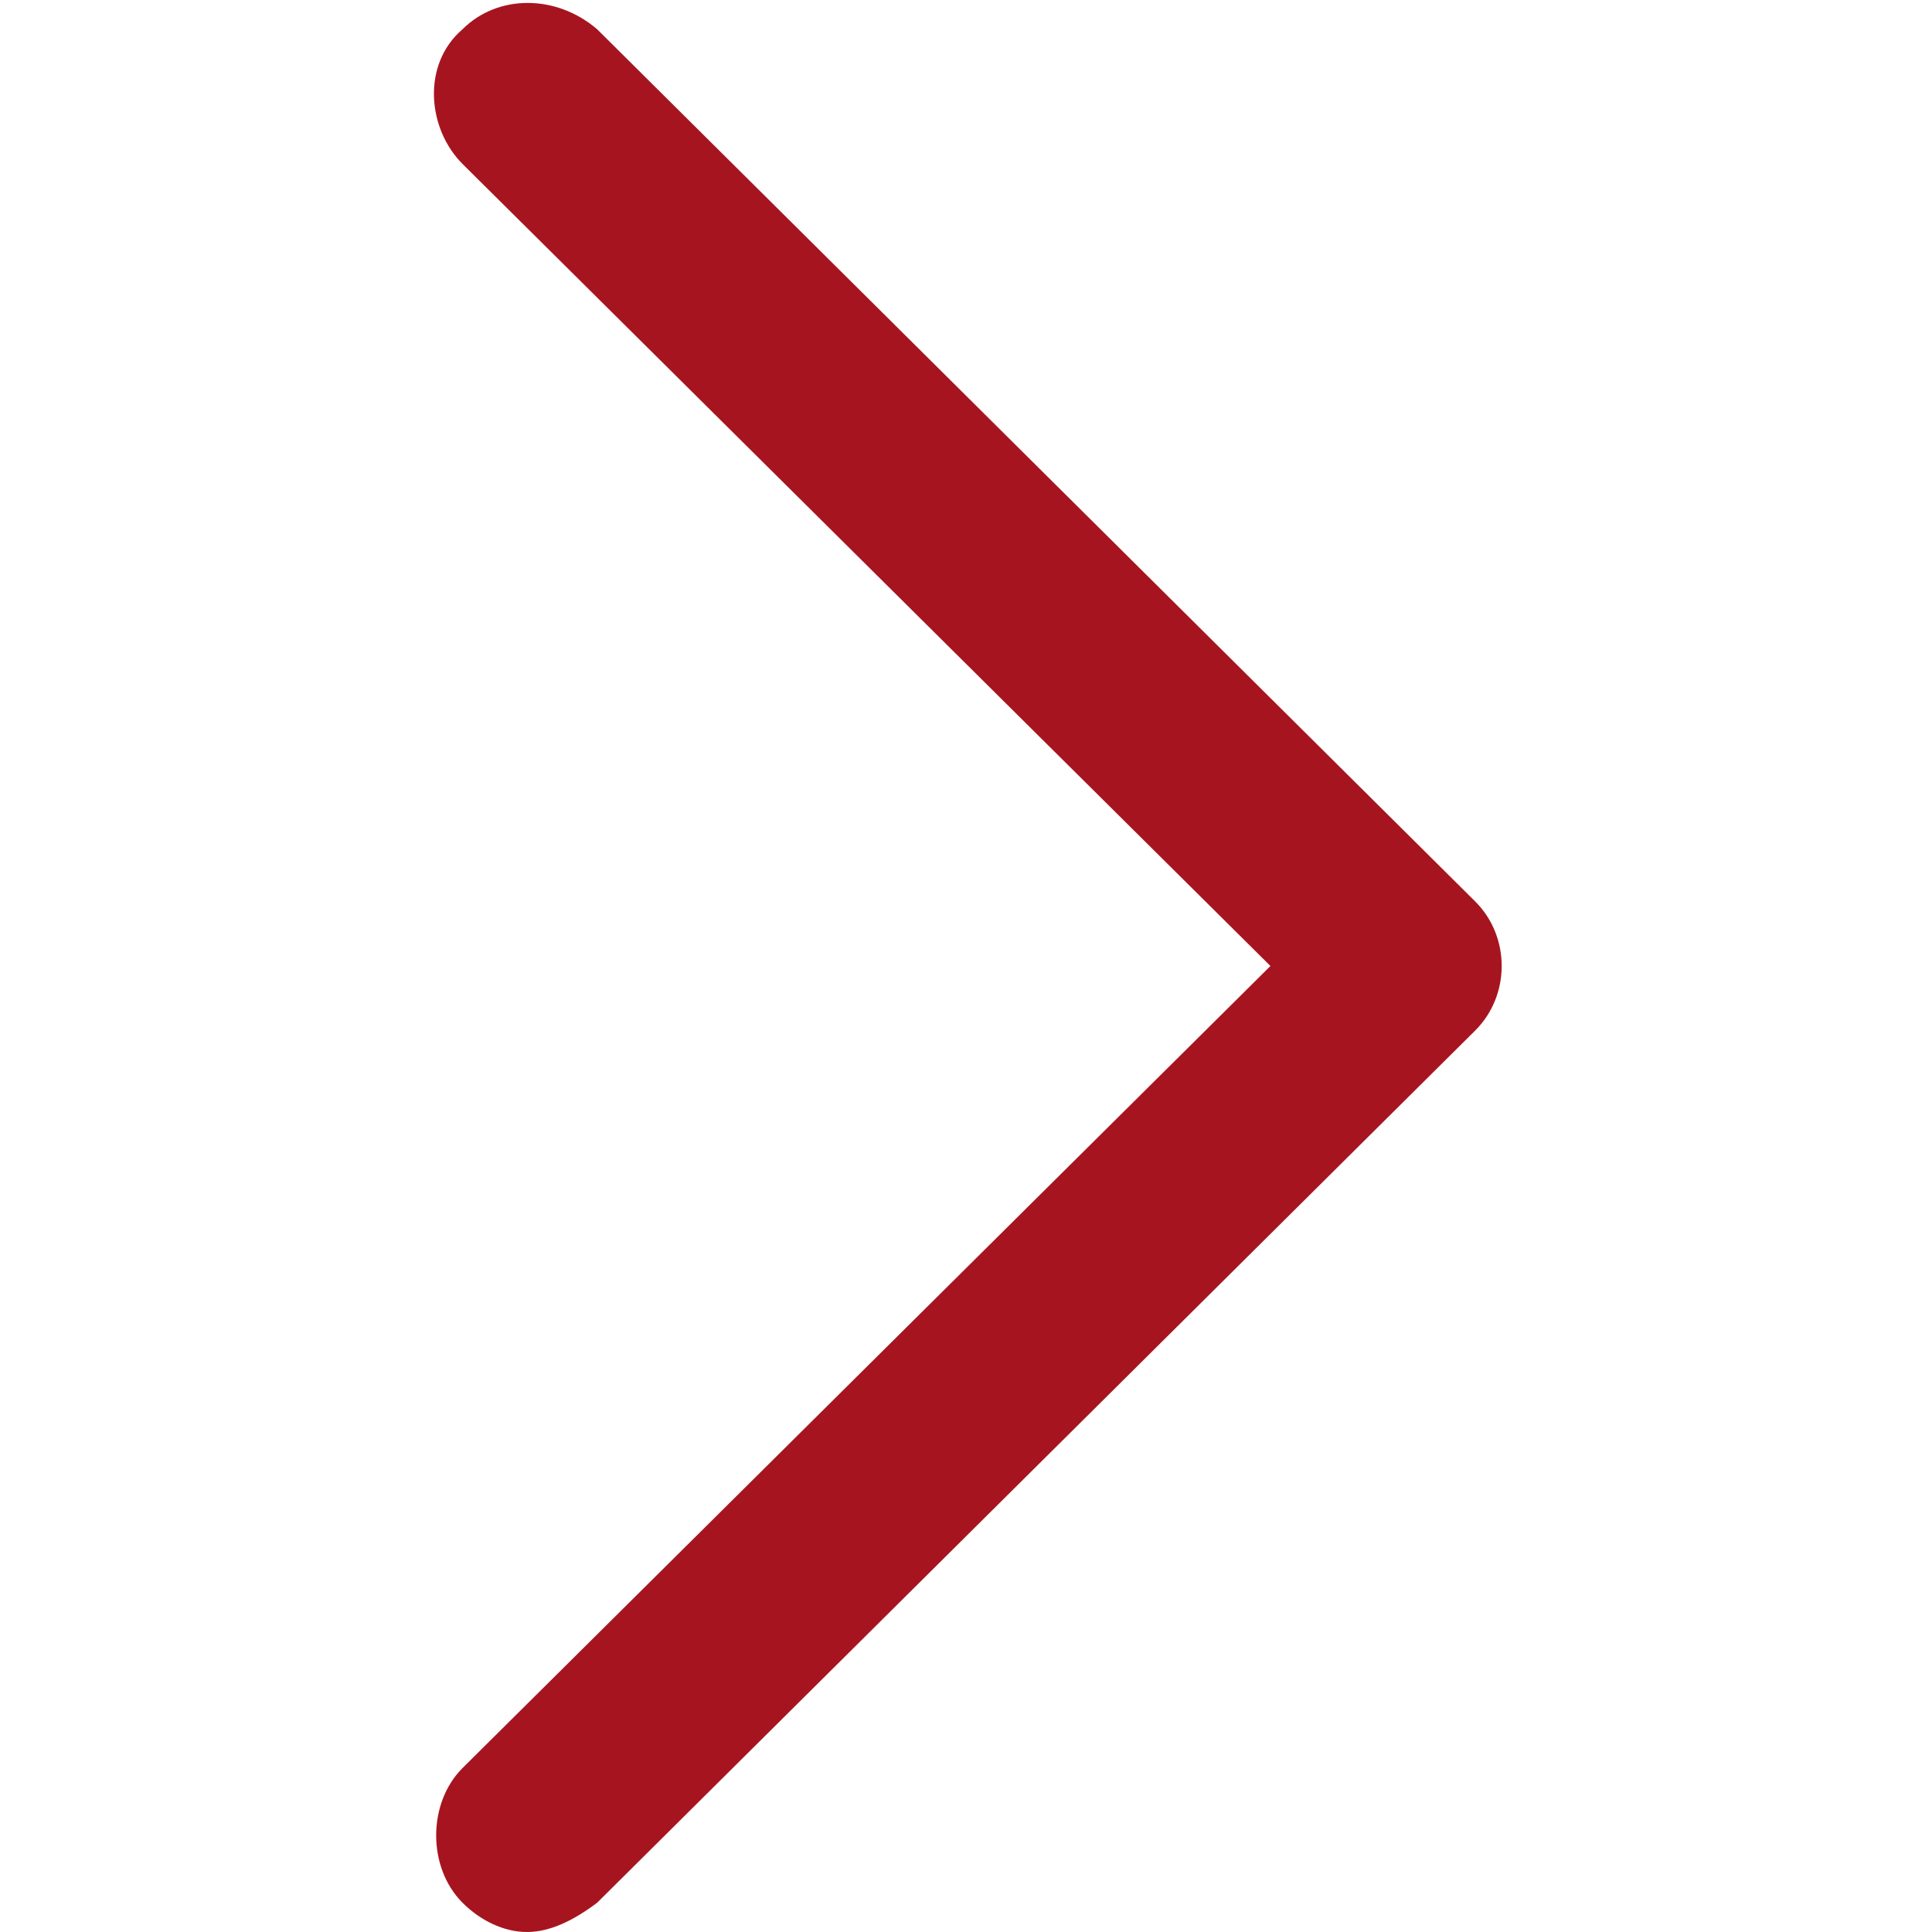 <?xml version="1.0" encoding="utf-8"?>
<!-- Generator: Adobe Illustrator 26.0.1, SVG Export Plug-In . SVG Version: 6.00 Build 0)  -->
<svg version="1.1" id="Layer_1" xmlns="http://www.w3.org/2000/svg" xmlns:xlink="http://www.w3.org/1999/xlink" x="0px" y="0px"
	 viewBox="0 0 33 33" style="enable-background:new 0 0 33 33;" xml:space="preserve">
<style type="text/css">
	.st0{fill:#A6151F;}
</style>
<g>
	<path class="st0" d="M9,33c-0.4,0-0.8-0.2-1.1-0.5c-0.6-0.6-0.6-1.7,0-2.3l13.8-13.7L7.9,2.8c-0.6-0.6-0.7-1.7,0-2.3
		c0.6-0.6,1.6-0.6,2.3,0l15,14.9c0.6,0.6,0.6,1.6,0,2.2l-15,14.9C9.8,32.8,9.4,33,9,33z"/>
</g>
</svg>
